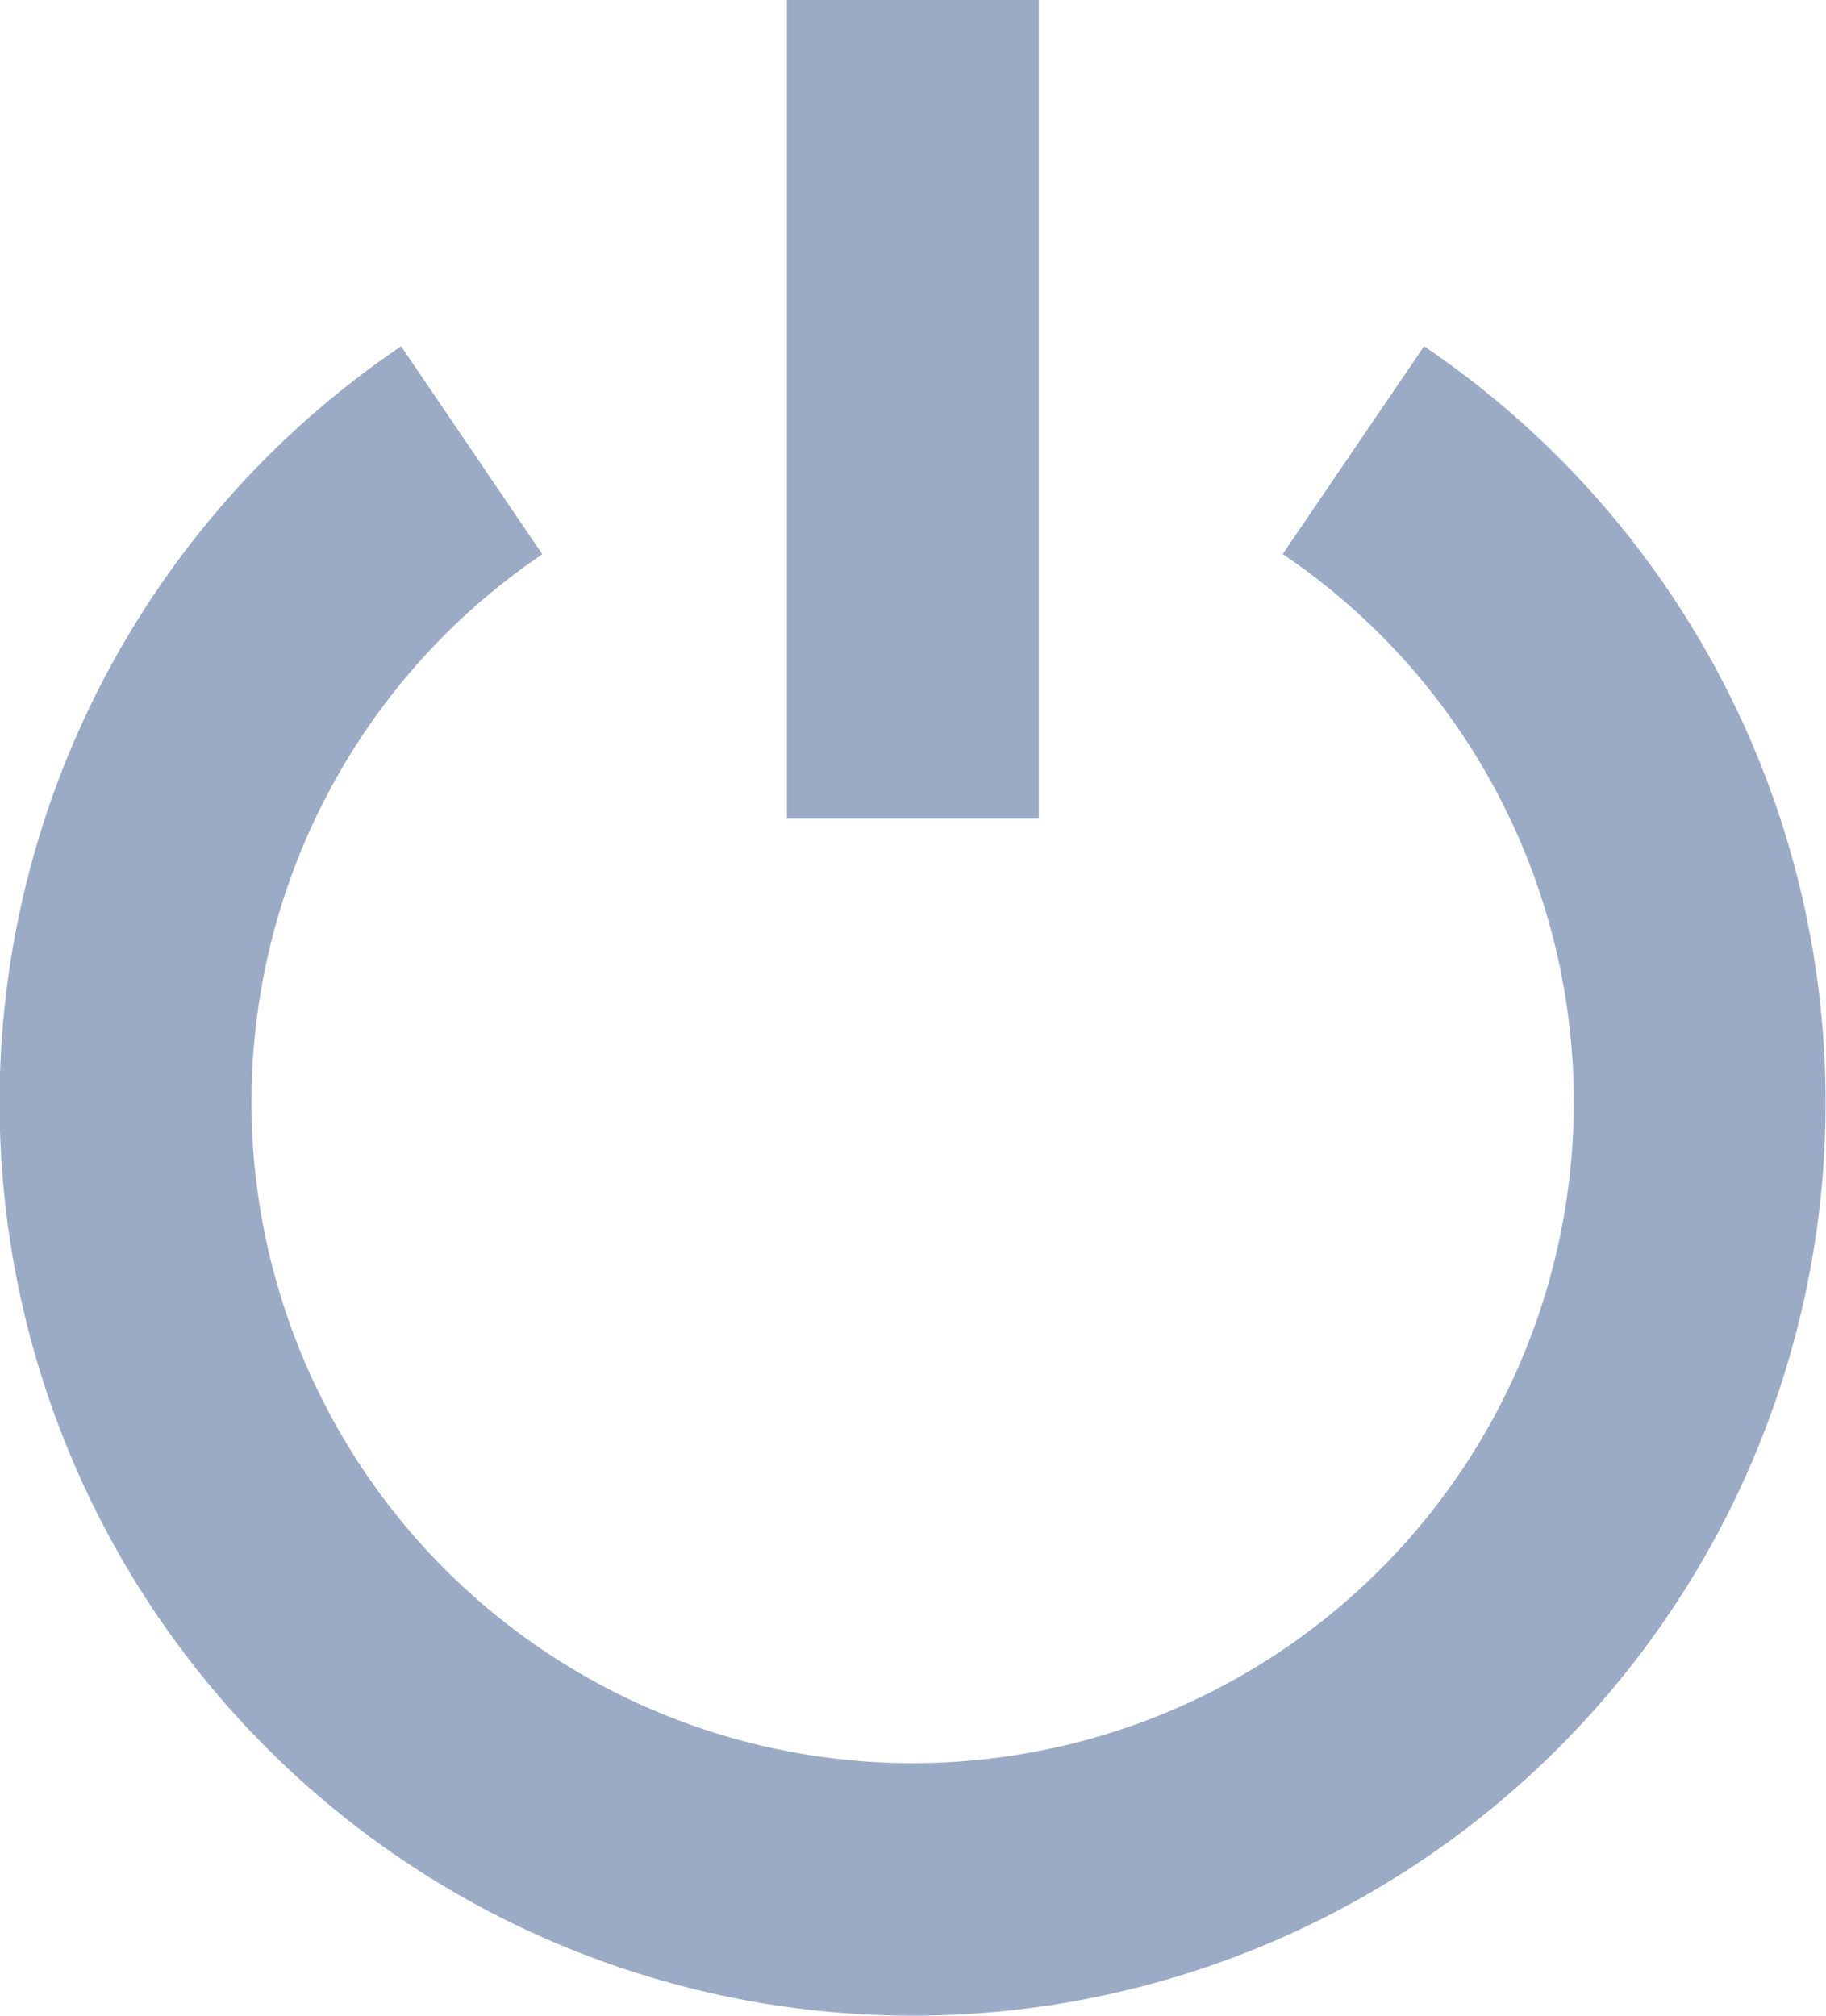<svg xmlns="http://www.w3.org/2000/svg" width="15.414" height="17.015" viewBox="0 0 15.414 17.015">
  <g id="noun-on-off-3556996" transform="translate(-187.623 -100.8)">
    <path id="Path_53460" data-name="Path 53460" d="M192.2,164.153l-1.191-1.754a7.707,7.707,0,1,0,8.635,0l-1.193,1.754a5.581,5.581,0,1,1-6.248,0Z" transform="translate(0 -58.676)" fill="#9babc5"/>
    <path id="Path_53461" data-name="Path 53461" d="M327.6,100.8h2.126v6.91H327.6Z" transform="translate(-133.334)" fill="#9babc5"/>
  </g>
</svg>
